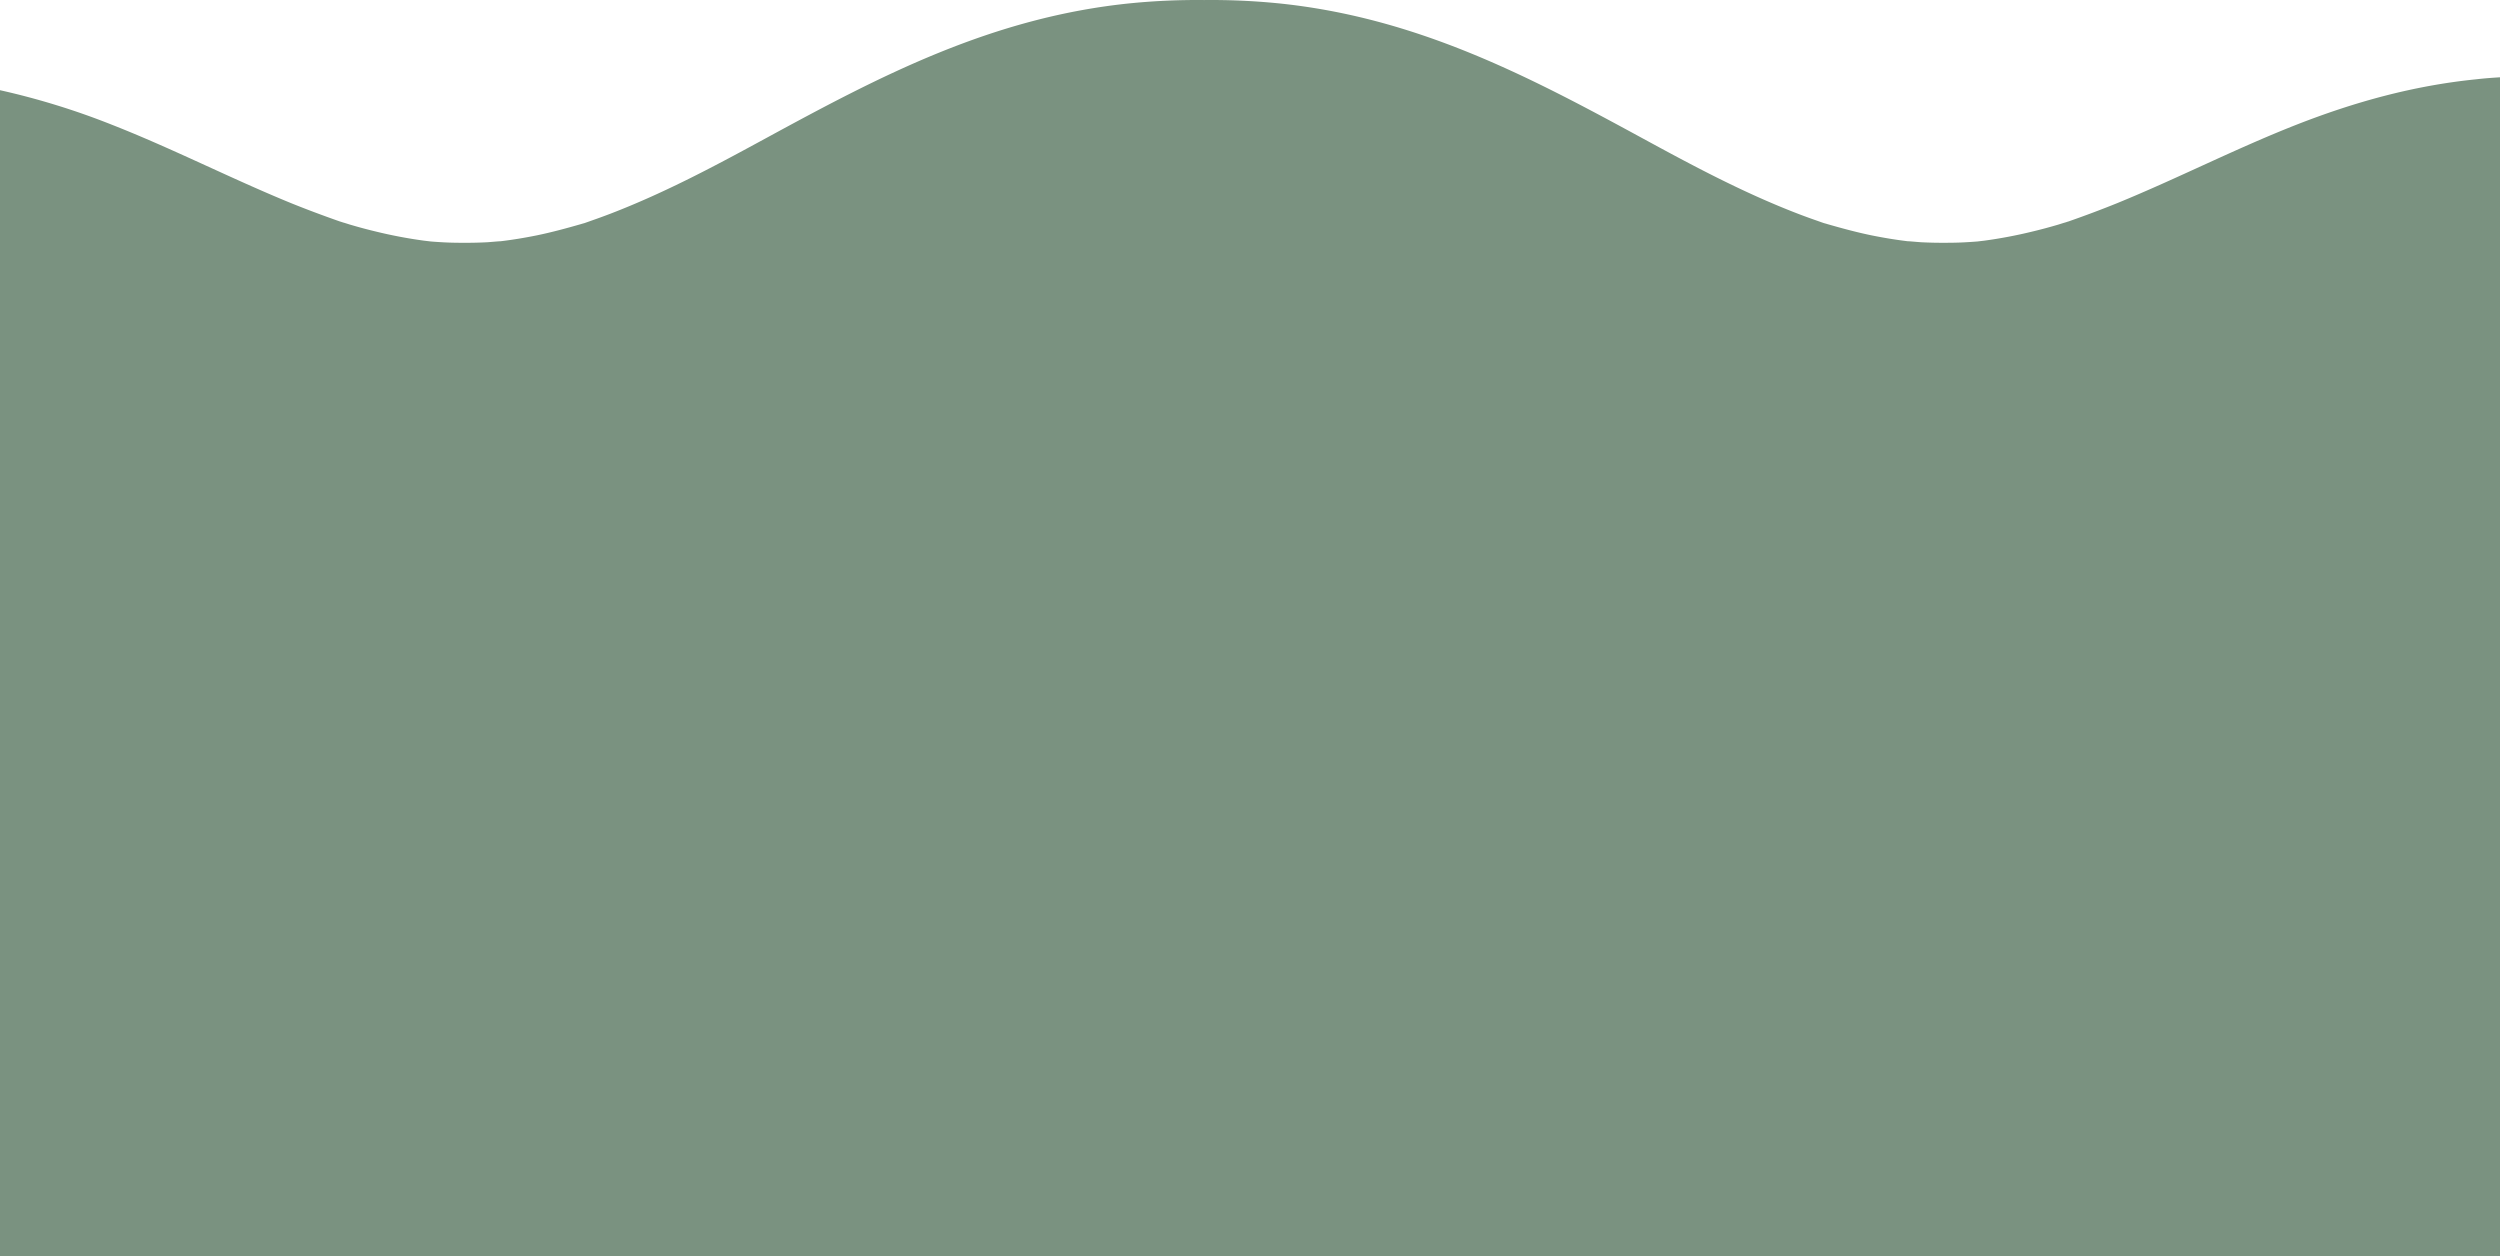 <svg id="Group_929" data-name="Group 929" xmlns="http://www.w3.org/2000/svg" xmlns:xlink="http://www.w3.org/1999/xlink" width="1400" height="703.519" viewBox="0 0 1400 703.519">
  <defs>
    <clipPath id="clip-path">
      <rect id="Rectangle_416" data-name="Rectangle 416" width="1400" height="703.519" fill="#7a9280"/>
    </clipPath>
  </defs>
  <g id="Group_928" data-name="Group 928" clip-path="url(#clip-path)">
    <path id="Path_84081" data-name="Path 84081" d="M1398.8,43.358c-4.06.254-8.11.589-12.11,1.046-35.47,3.575-68.44,12.827-100.56,25.391-34.33,13.488-66.36,29.991-100.37,43.916q-13.38,5.408-27.14,10.207c-.11.041-.29.091-.5.183a.578.578,0,0,0-.23.041c-.15.051-.3.091-.48.162a4.086,4.086,0,0,1-.5.152l-.18.071h-.03c-.06,0-.11.051-.14.051a.075.075,0,0,0-.09.041c-.09,0-.15.051-.21.051h-.03a1.29,1.29,0,0,1-.27.061l-.03.02-.12.03c0,.02-.03.02-.03.02a.186.186,0,0,1-.08.02c-1.04.315-2.08.66-3.12.975-4.62,1.361-9.3,2.63-14.04,3.768a260.619,260.619,0,0,1-27.34,5.21c-.75.091-2.58.295-3.65.437h-.03a2.424,2.424,0,0,1-.26.02.532.532,0,0,1-.24.02c-1.19.091-2.37.183-3.53.254q-6.435.442-12.88.447c-4.95.051-9.9-.041-14.82-.295-1.95-.132-7.29-.63-7.29-.538-6.87-.823-13.68-1.95-20.41-3.311-8.47-1.747-16.71-3.991-24.91-6.348-.63-.213-1.13-.325-1.51-.437a.576.576,0,0,0-.18-.041c-1.34-.457-2.67-.934-4-1.412q-5.475-1.889-10.85-3.961c-30.98-11.934-59.45-27.259-87.63-42.606C856.23,42.86,793.04,9.436,714.71,1.748A380.245,380.245,0,0,0,674.32.021a380.17,380.17,0,0,0-40.38,1.727C555.61,9.436,492.42,42.86,429.64,77.006c-28.18,15.346-56.65,30.672-87.64,42.606q-5.37,2.057-10.84,3.961c-1.33.477-2.67.955-4,1.412a.576.576,0,0,0-.18.041c-.38.112-.89.234-1.51.437-8.2,2.356-16.44,4.6-24.91,6.348-6.73,1.361-13.54,2.5-20.42,3.311,0-.091-5.33.406-7.28.538-4.92.254-9.87.345-14.82.295q-6.435,0-12.88-.447c-1.16-.071-2.34-.163-3.53-.254a.532.532,0,0,1-.24-.02,2.079,2.079,0,0,1-.26-.02h-.03c-1.07-.142-2.91-.345-3.65-.437a260.62,260.62,0,0,1-27.34-5.21c-4.75-1.138-9.42-2.407-14.05-3.768-1.03-.315-2.07-.66-3.11-.975a.288.288,0,0,1-.09-.02s-.03,0-.03-.02c-.03-.01-.07-.02-.11-.03l-.03-.02a1.057,1.057,0,0,1-.27-.061h-.03c-.06,0-.12-.051-.21-.051a.08.08,0,0,0-.09-.041c-.03,0-.09-.051-.15-.051h-.03l-.17-.071a4.08,4.08,0,0,1-.5-.152c-.18-.071-.33-.112-.48-.162a.579.579,0,0,0-.23-.041c-.2-.091-.39-.142-.5-.183-9.16-3.22-18.23-6.6-27.14-10.207C128.88,99.786,96.85,83.282,62.51,69.795A413.859,413.859,0,0,0,0,50.508V618.061a413.857,413.857,0,0,1,62.51,19.287c34.34,13.487,66.37,29.991,100.38,43.916,8.91,3.605,17.98,6.988,27.14,10.207.11.041.3.091.5.183a.578.578,0,0,1,.23.041c.15.051.3.091.48.162a4.088,4.088,0,0,0,.5.152l.17.071h.03c.06,0,.12.051.15.051a.08.08,0,0,1,.09.041c.09,0,.15.051.21.051h.03a1.054,1.054,0,0,0,.27.061l.03.02c.04.01.08.02.11.03,0,.02.03.02.03.02a.287.287,0,0,0,.09.02c1.04.315,2.08.66,3.11.975,4.63,1.361,9.3,2.63,14.05,3.768a260.608,260.608,0,0,0,27.34,5.21c.74.091,2.58.294,3.65.437h.03a2.084,2.084,0,0,0,.26.02.533.533,0,0,0,.24.02c1.19.091,2.37.183,3.53.254q6.45.442,12.88.447c4.95.051,9.9-.041,14.82-.295,1.95-.132,7.28-.63,7.28-.538,6.88-.813,13.69-1.95,20.42-3.311,8.47-1.747,16.71-3.991,24.91-6.348.62-.2,1.13-.325,1.51-.437a.576.576,0,0,1,.18-.041c1.33-.457,2.67-.934,4-1.412q5.475-1.9,10.84-3.961c30.99-11.934,59.46-27.259,87.64-42.606,62.78-34.145,125.97-67.57,204.3-75.258a380.161,380.161,0,0,1,40.38-1.727,380.236,380.236,0,0,1,40.39,1.727c78.33,7.688,141.52,41.113,204.3,75.258,28.18,15.346,56.65,30.672,87.63,42.606q5.385,2.072,10.85,3.961c1.33.477,2.66.955,4,1.412a.576.576,0,0,1,.18.041c.38.112.88.223,1.51.437,8.2,2.356,16.44,4.6,24.91,6.348,6.73,1.361,13.54,2.488,20.41,3.311,0-.091,5.34.406,7.29.538,4.92.254,9.87.345,14.82.295q6.45,0,12.88-.447c1.16-.071,2.34-.163,3.53-.254a.533.533,0,0,0,.24-.02,2.432,2.432,0,0,0,.26-.02h.03c1.07-.142,2.9-.345,3.65-.437a260.607,260.607,0,0,0,27.34-5.21c4.74-1.138,9.42-2.407,14.04-3.768,1.04-.315,2.08-.66,3.12-.975a.186.186,0,0,0,.08-.02s.03,0,.03-.02l.12-.03.03-.02a1.286,1.286,0,0,0,.27-.061h.03c.06,0,.12-.051.21-.051a.075.075,0,0,1,.09-.041c.03,0,.08-.051.14-.051h.03l.18-.071a4.094,4.094,0,0,0,.5-.152c.18-.071.33-.112.48-.162a.578.578,0,0,1,.23-.041c.21-.091.39-.142.5-.183q13.74-4.829,27.14-10.207c34.01-13.924,66.04-30.428,100.37-43.916,32.12-12.563,65.09-21.816,100.56-25.391,4-.457,8.05-.792,12.11-1.046.4-.03.8-.051,1.2-.071V43.287c-.4.02-.8.041-1.2.071" transform="translate(0 0)" fill="#7a9280"/>
    <rect id="Rectangle_415" data-name="Rectangle 415" width="1400" height="435.472" transform="translate(0 268.047)" fill="#7a9280"/>
  </g>
</svg>
